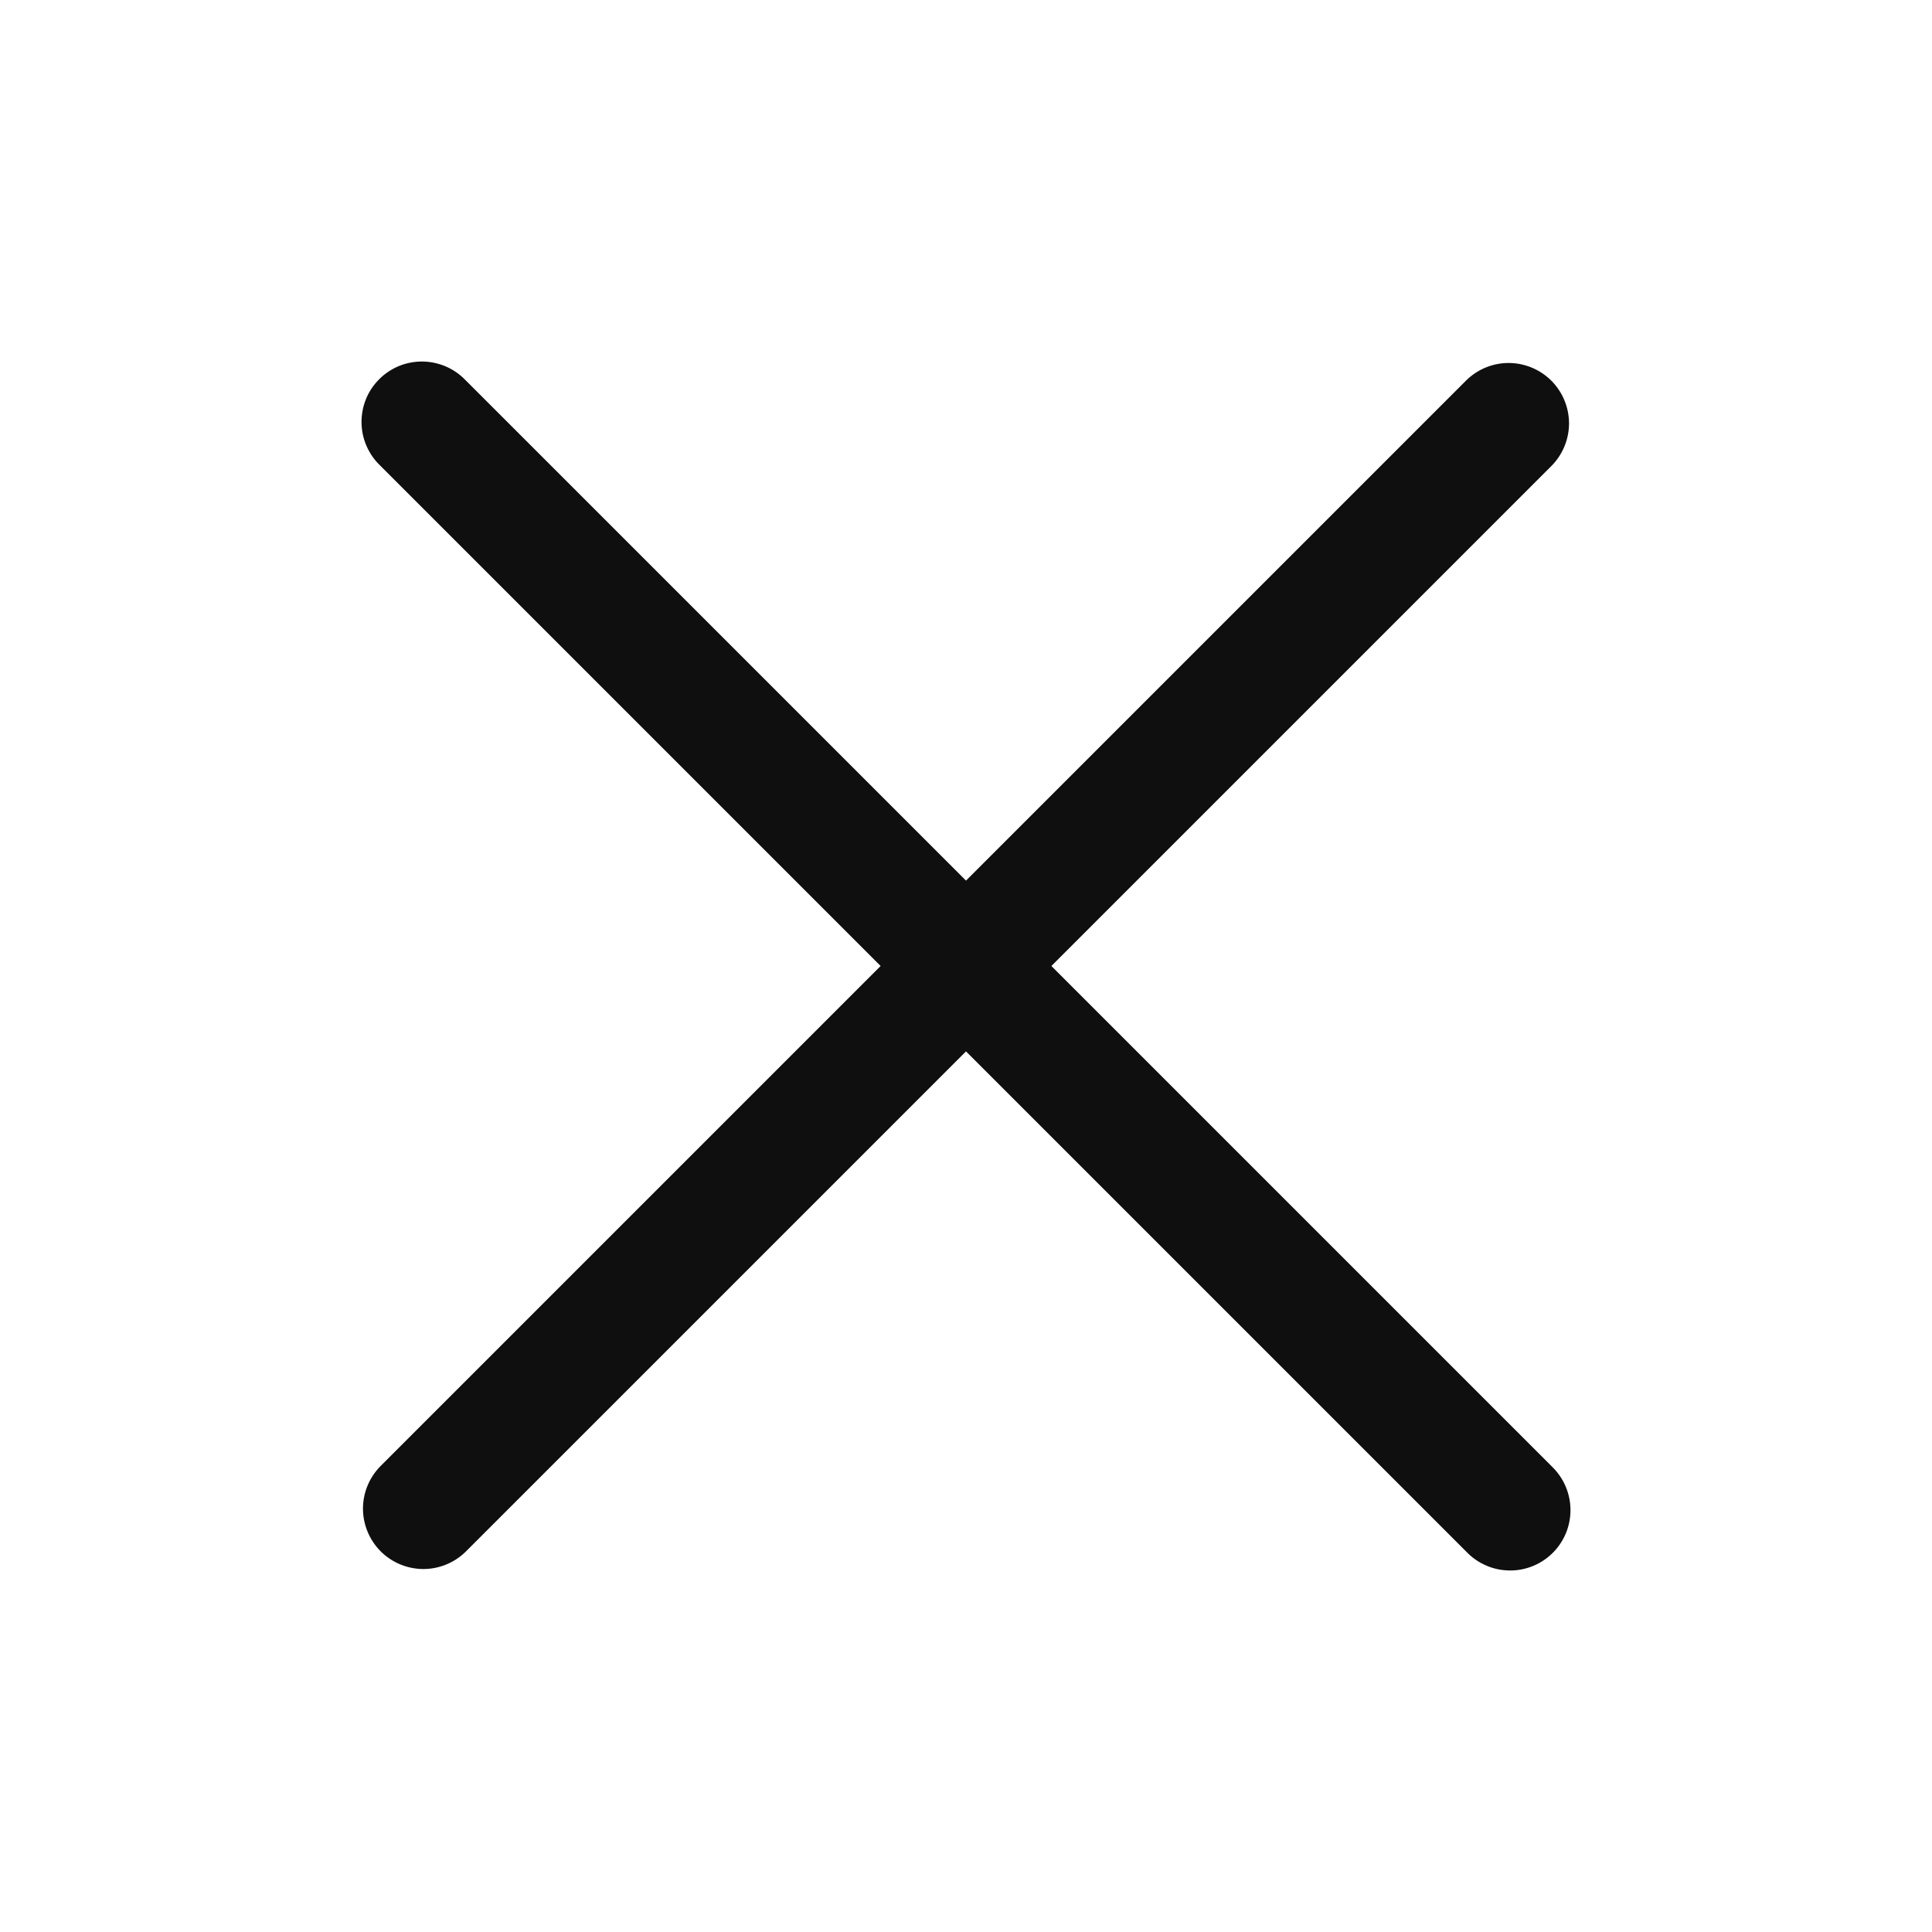 <svg width="32" height="32" viewBox="0 0 32 32" fill="none" xmlns="http://www.w3.org/2000/svg">
<path d="M17.414 16L25.707 7.707C25.889 7.518 25.99 7.266 25.988 7.004C25.985 6.741 25.88 6.491 25.695 6.305C25.509 6.12 25.259 6.015 24.996 6.012C24.734 6.01 24.482 6.111 24.293 6.293L16 14.586L7.707 6.293C7.615 6.198 7.504 6.121 7.382 6.069C7.26 6.017 7.129 5.989 6.996 5.988C6.864 5.987 6.732 6.012 6.609 6.062C6.486 6.113 6.374 6.187 6.281 6.281C6.187 6.375 6.112 6.486 6.062 6.609C6.012 6.732 5.987 6.864 5.988 6.996C5.989 7.129 6.016 7.26 6.069 7.382C6.121 7.504 6.197 7.615 6.293 7.707L14.586 16L6.293 24.293C6.111 24.482 6.01 24.734 6.012 24.997C6.015 25.259 6.12 25.509 6.305 25.695C6.491 25.88 6.741 25.985 7.004 25.988C7.266 25.99 7.518 25.889 7.707 25.707L16 17.414L24.293 25.707C24.385 25.803 24.496 25.879 24.618 25.931C24.74 25.984 24.871 26.011 25.004 26.012C25.136 26.014 25.268 25.988 25.391 25.938C25.514 25.888 25.625 25.813 25.719 25.72C25.813 25.626 25.887 25.514 25.938 25.391C25.988 25.268 26.013 25.137 26.012 25.004C26.011 24.871 25.983 24.74 25.931 24.618C25.879 24.496 25.802 24.385 25.707 24.293L17.414 16Z" fill="#0F0F0F"/>
</svg>
